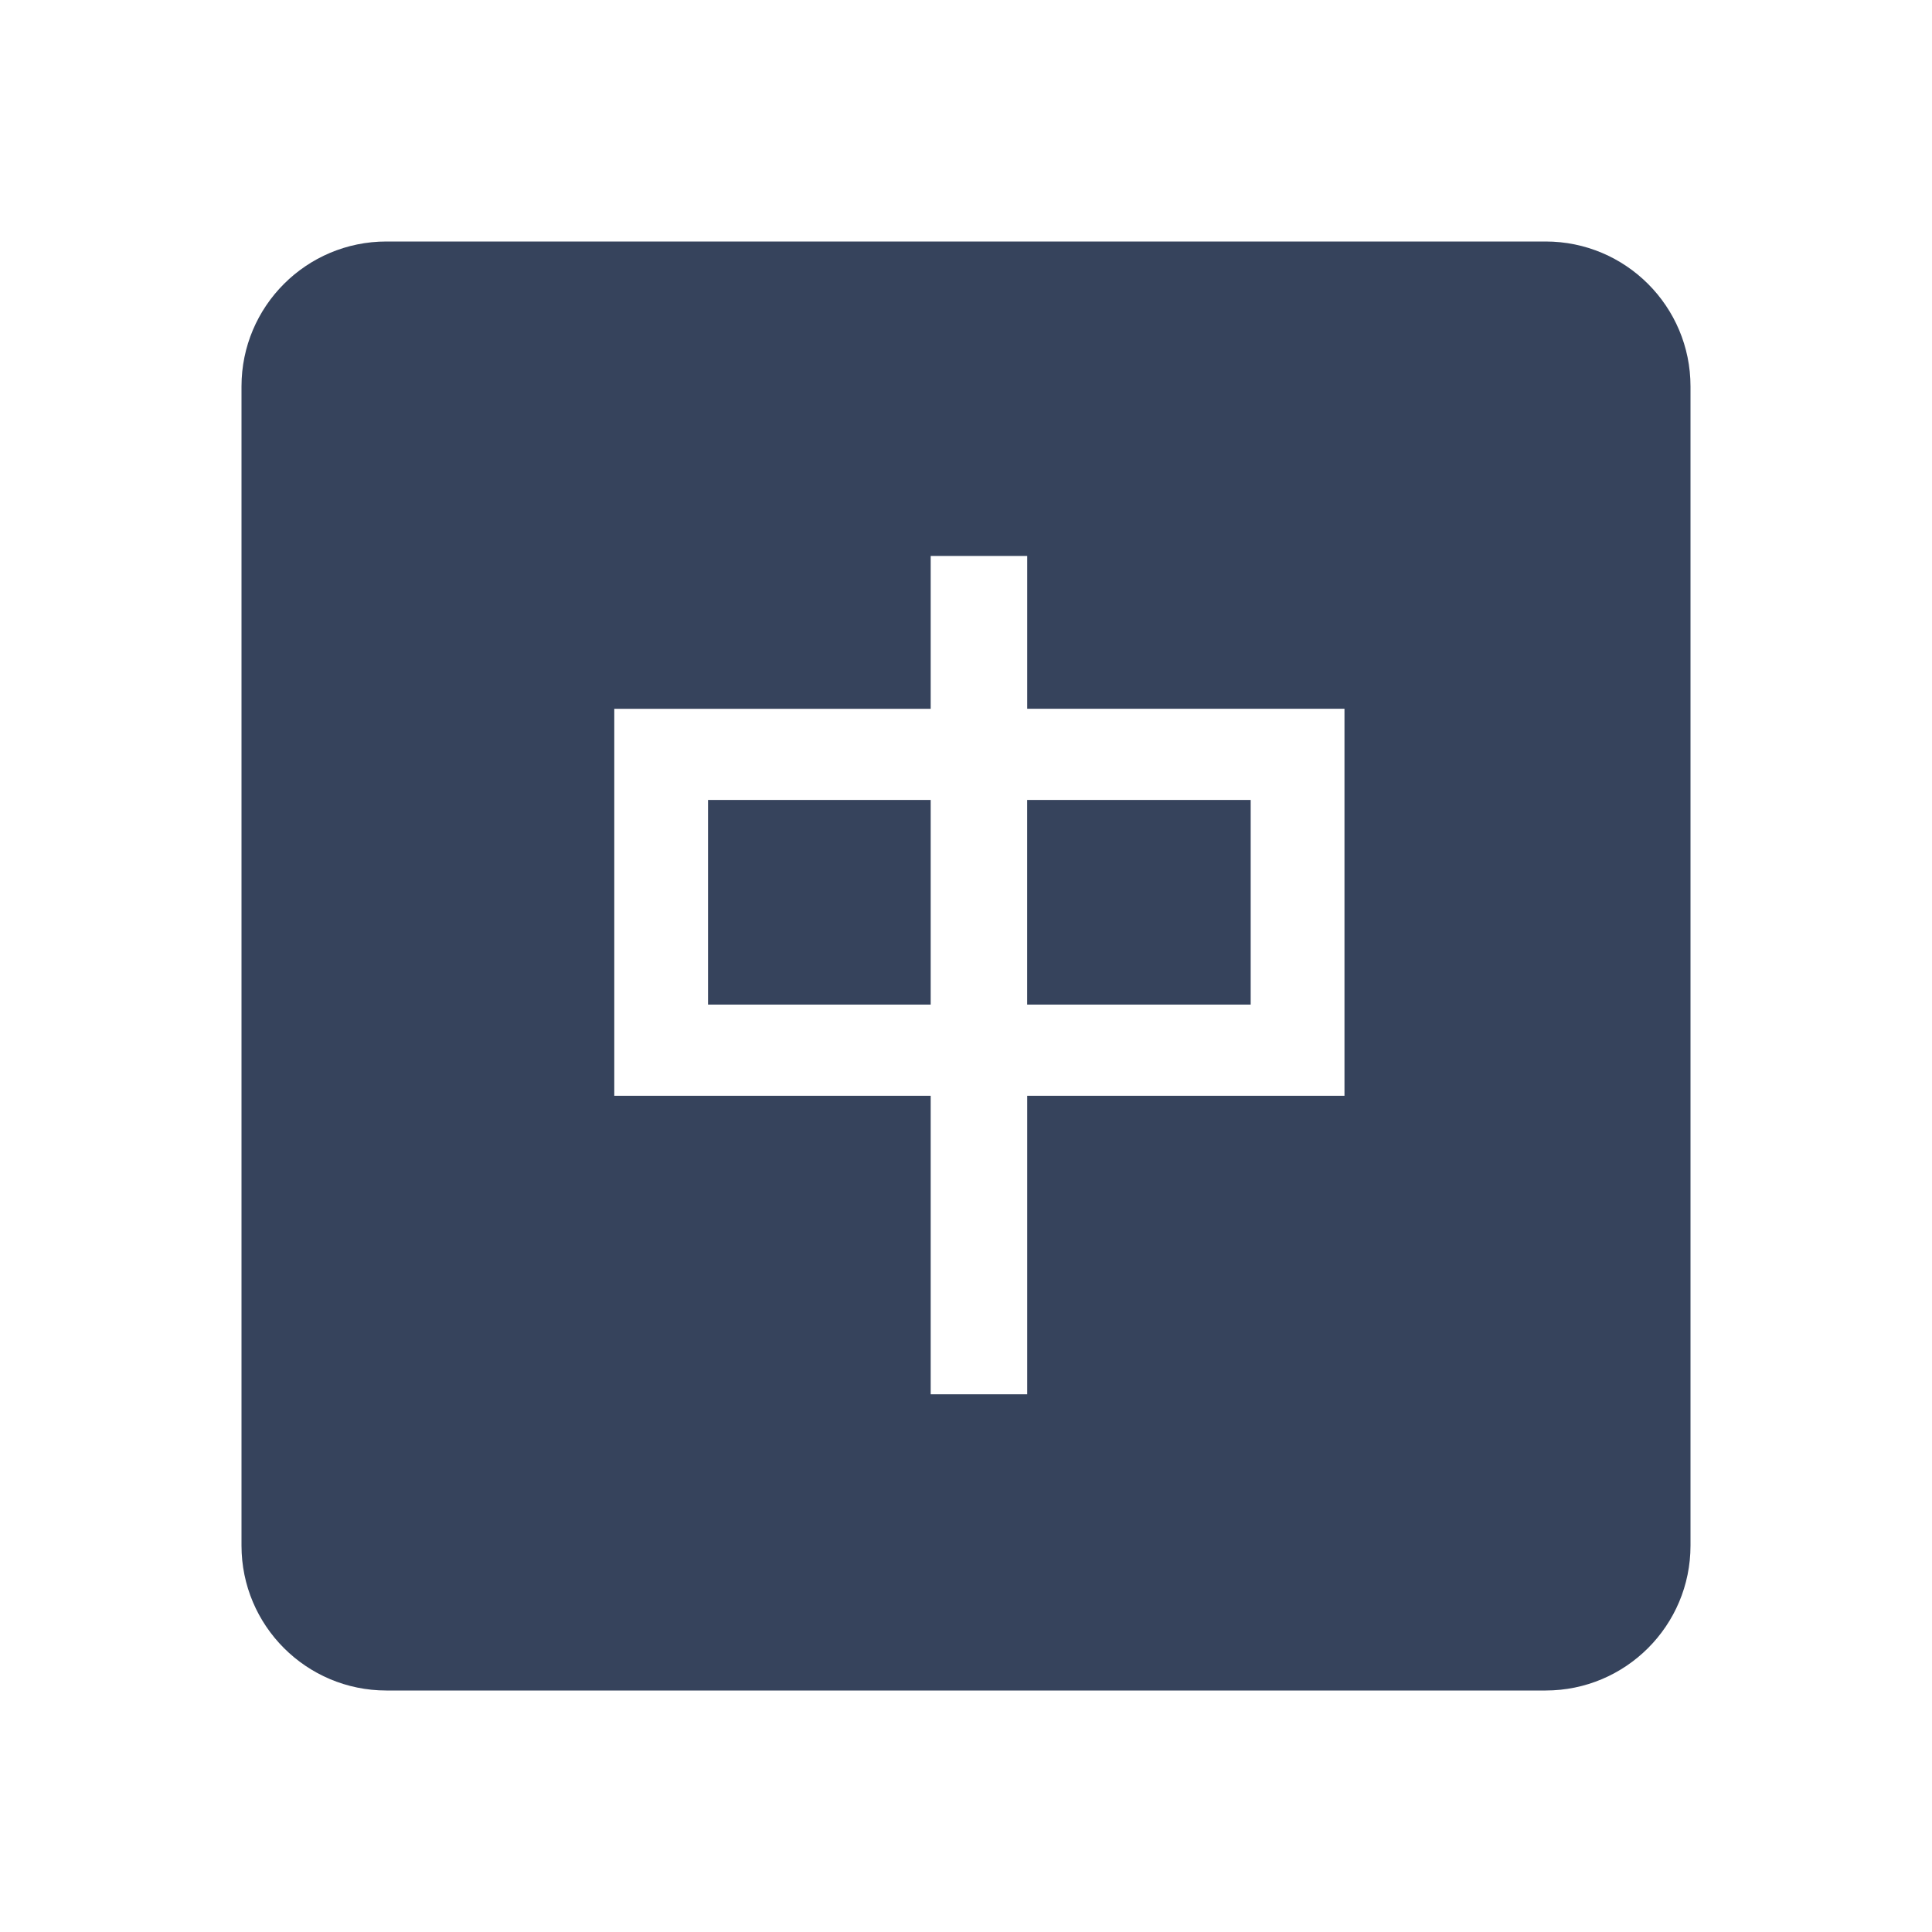 <svg width="40" height="40" viewBox="0 0 40 40" fill="none" xmlns="http://www.w3.org/2000/svg">
    <path d="M32 5C33.657 5 35 6.343 35 8V32C35 33.657 33.657 35 32 35H8C6.343 35 5 33.657 5 32V8C5 6.343 6.343 5 8 5H32H32ZM27.836 22.687V14.674H21.267V11.51H19.269V14.675H12.718V22.687H19.269V28.867H21.267V22.687H27.836ZM21.266 20.799V16.562H25.894V20.799H21.266ZM14.659 20.799V16.562H19.269V20.799H14.659H14.659Z" fill="#36435C"/>
</svg>
